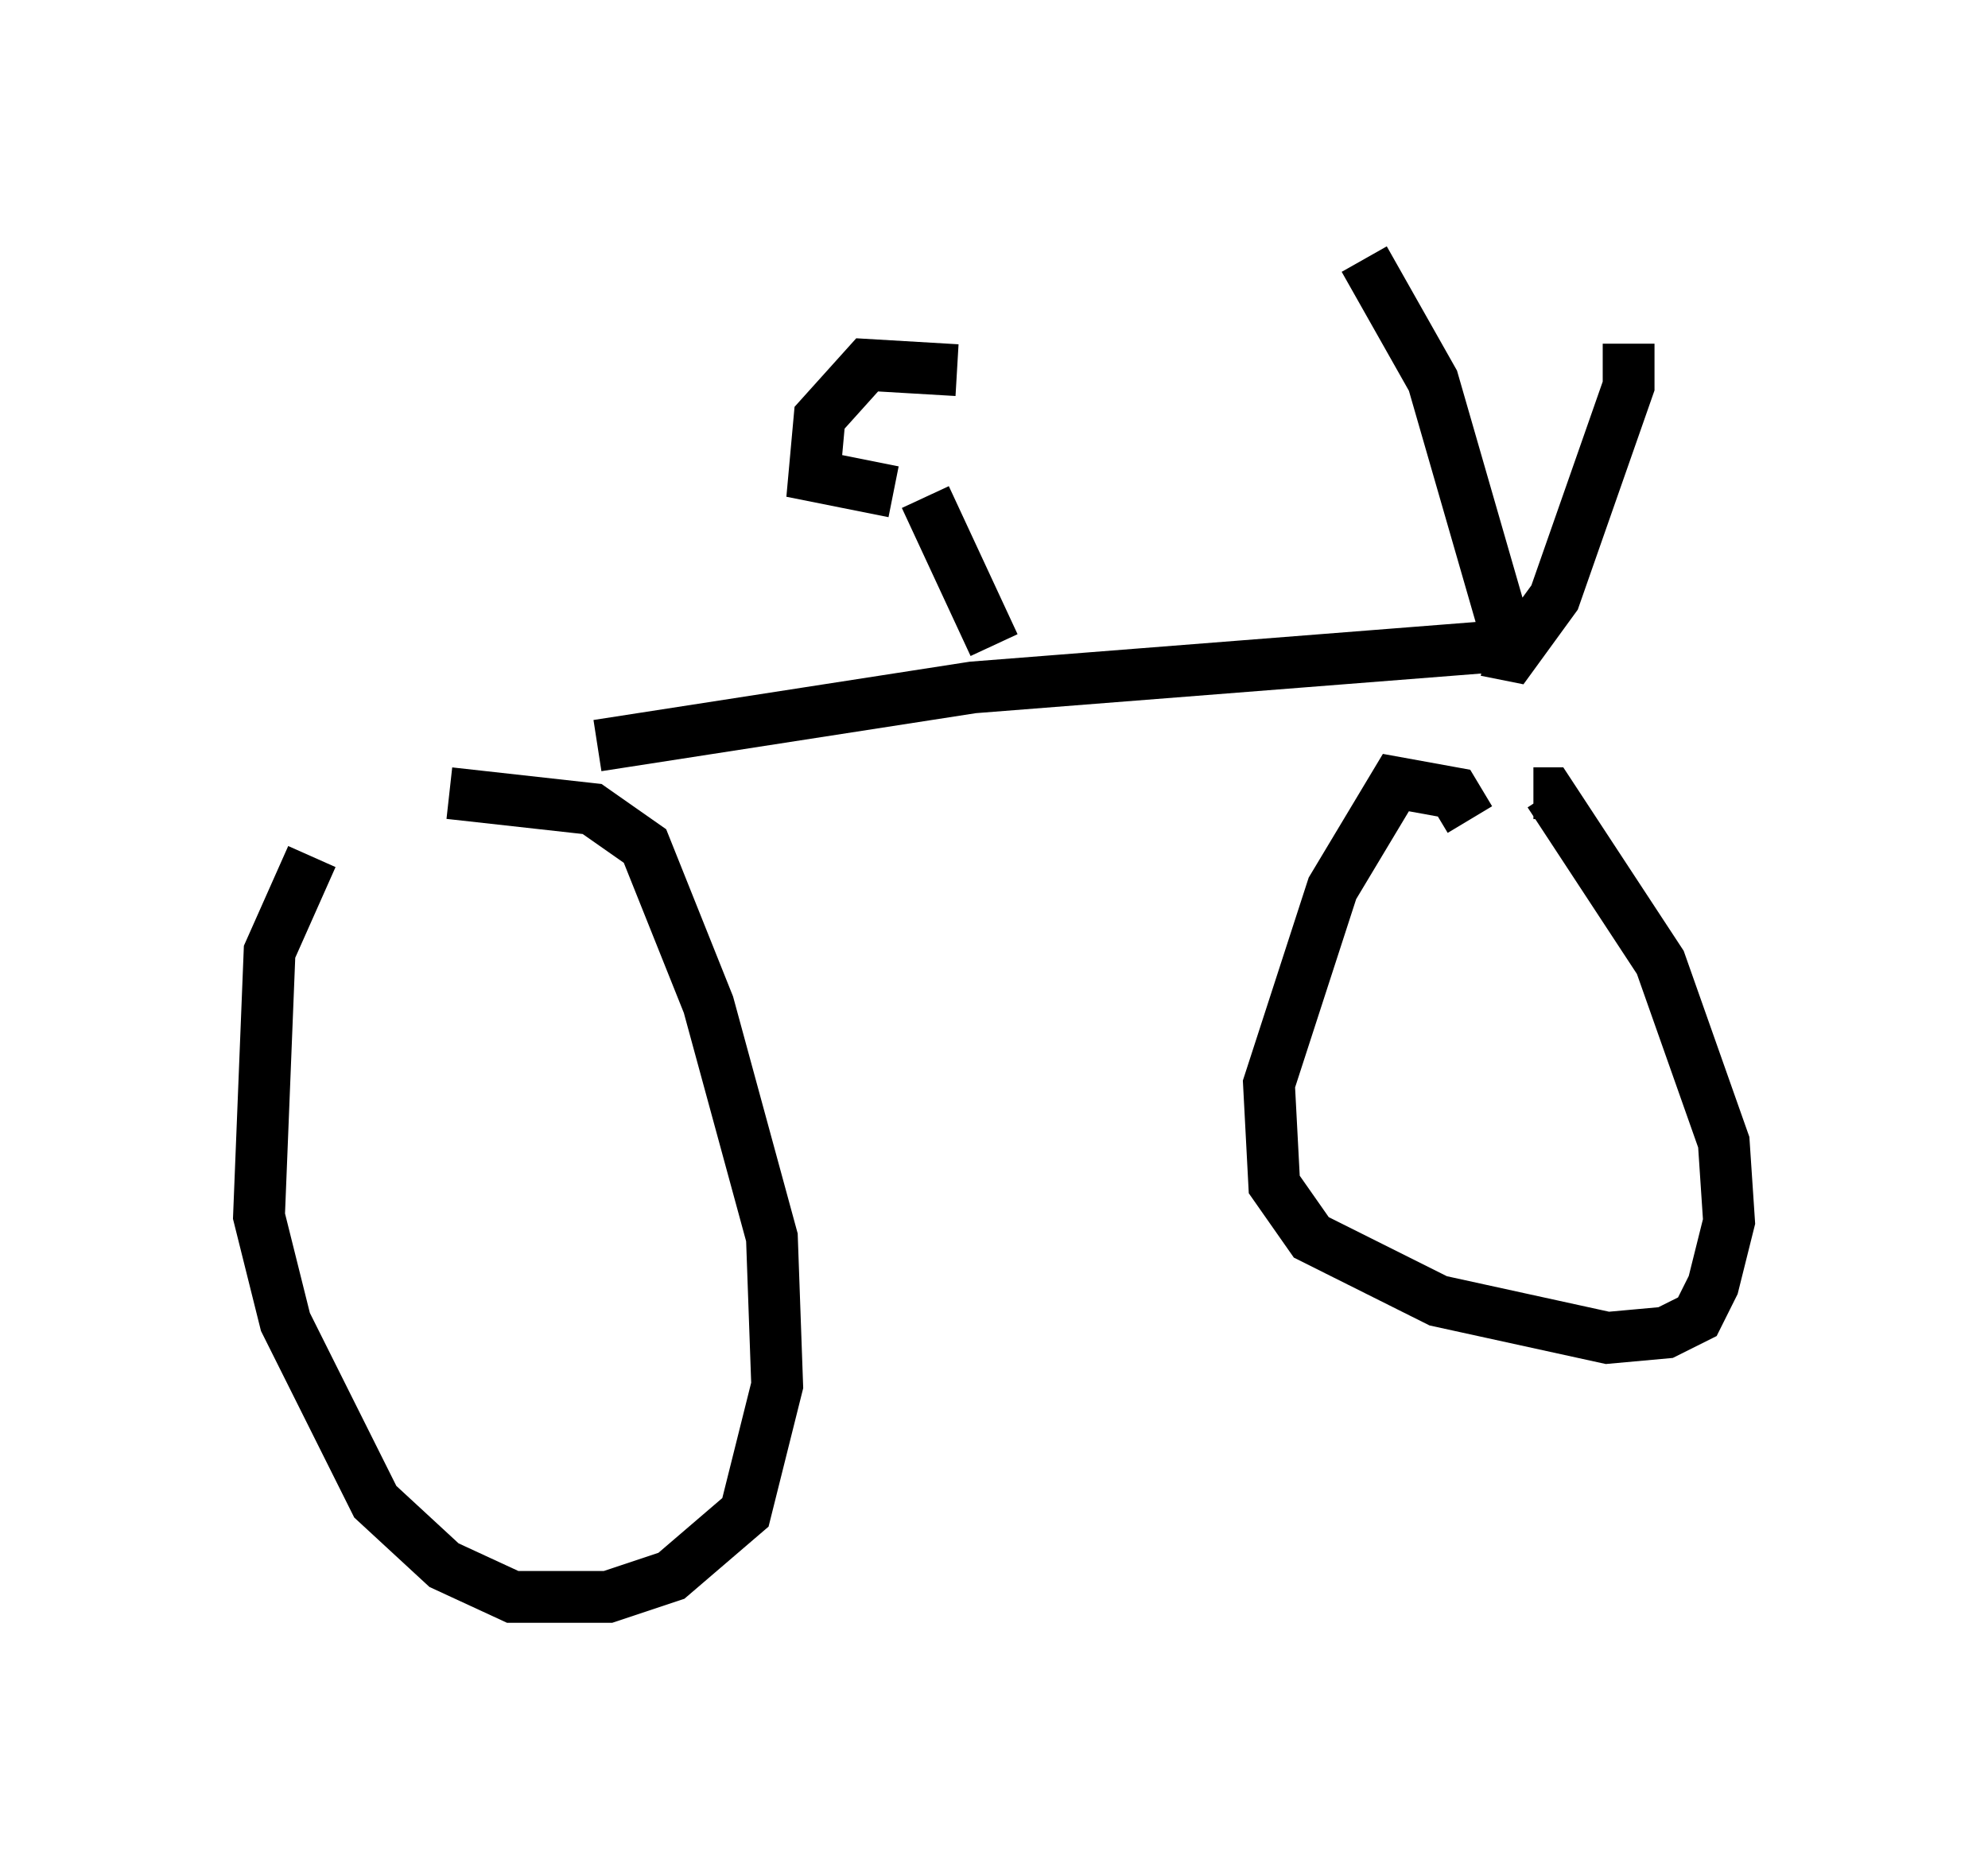 <?xml version="1.0" encoding="utf-8" ?>
<svg baseProfile="full" height="35.827" version="1.1" width="38.379" xmlns="http://www.w3.org/2000/svg" xmlns:ev="http://www.w3.org/2001/xml-events" xmlns:xlink="http://www.w3.org/1999/xlink"><defs /><rect fill="white" height="35.827" width="38.379" x="0" y="0" /><path d="M7.654, 15.923 m-1.633, 0.613 l-0.817, 1.838 -0.204, 5.104 l0.51, 2.042 1.735, 3.471 l1.327, 1.225 1.327, 0.613 l1.838, 0.0 1.225, -0.408 l1.429, -1.225 0.613, -2.45 l-0.102, -2.858 -1.225, -4.492 l-1.225, -3.063 -1.021, -0.715 l-2.756, -0.306 m19.702, 0.51 l-0.306, -0.51 -1.123, -0.204 l-1.225, 2.042 -1.225, 3.777 l0.102, 1.94 0.715, 1.021 l2.45, 1.225 3.267, 0.715 l1.123, -0.102 0.613, -0.306 l0.306, -0.613 0.306, -1.225 l-0.102, -1.531 -1.225, -3.471 l-2.144, -3.267 -0.306, 0.0 m-18.069, -0.919 l7.248, -1.123 10.413, -0.817 m0.0, 0.204 l-1.531, -5.308 -1.327, -2.348 m2.348, 7.554 l0.51, 0.102 0.817, -1.123 l1.429, -4.083 0.0, -0.817 m-12.25, 5.819 l-1.327, -2.858 m-0.613, -0.102 l-1.531, -0.306 0.102, -1.123 l0.919, -1.021 1.735, 0.102 " fill="none" stroke="black" stroke-width="1" /></svg>